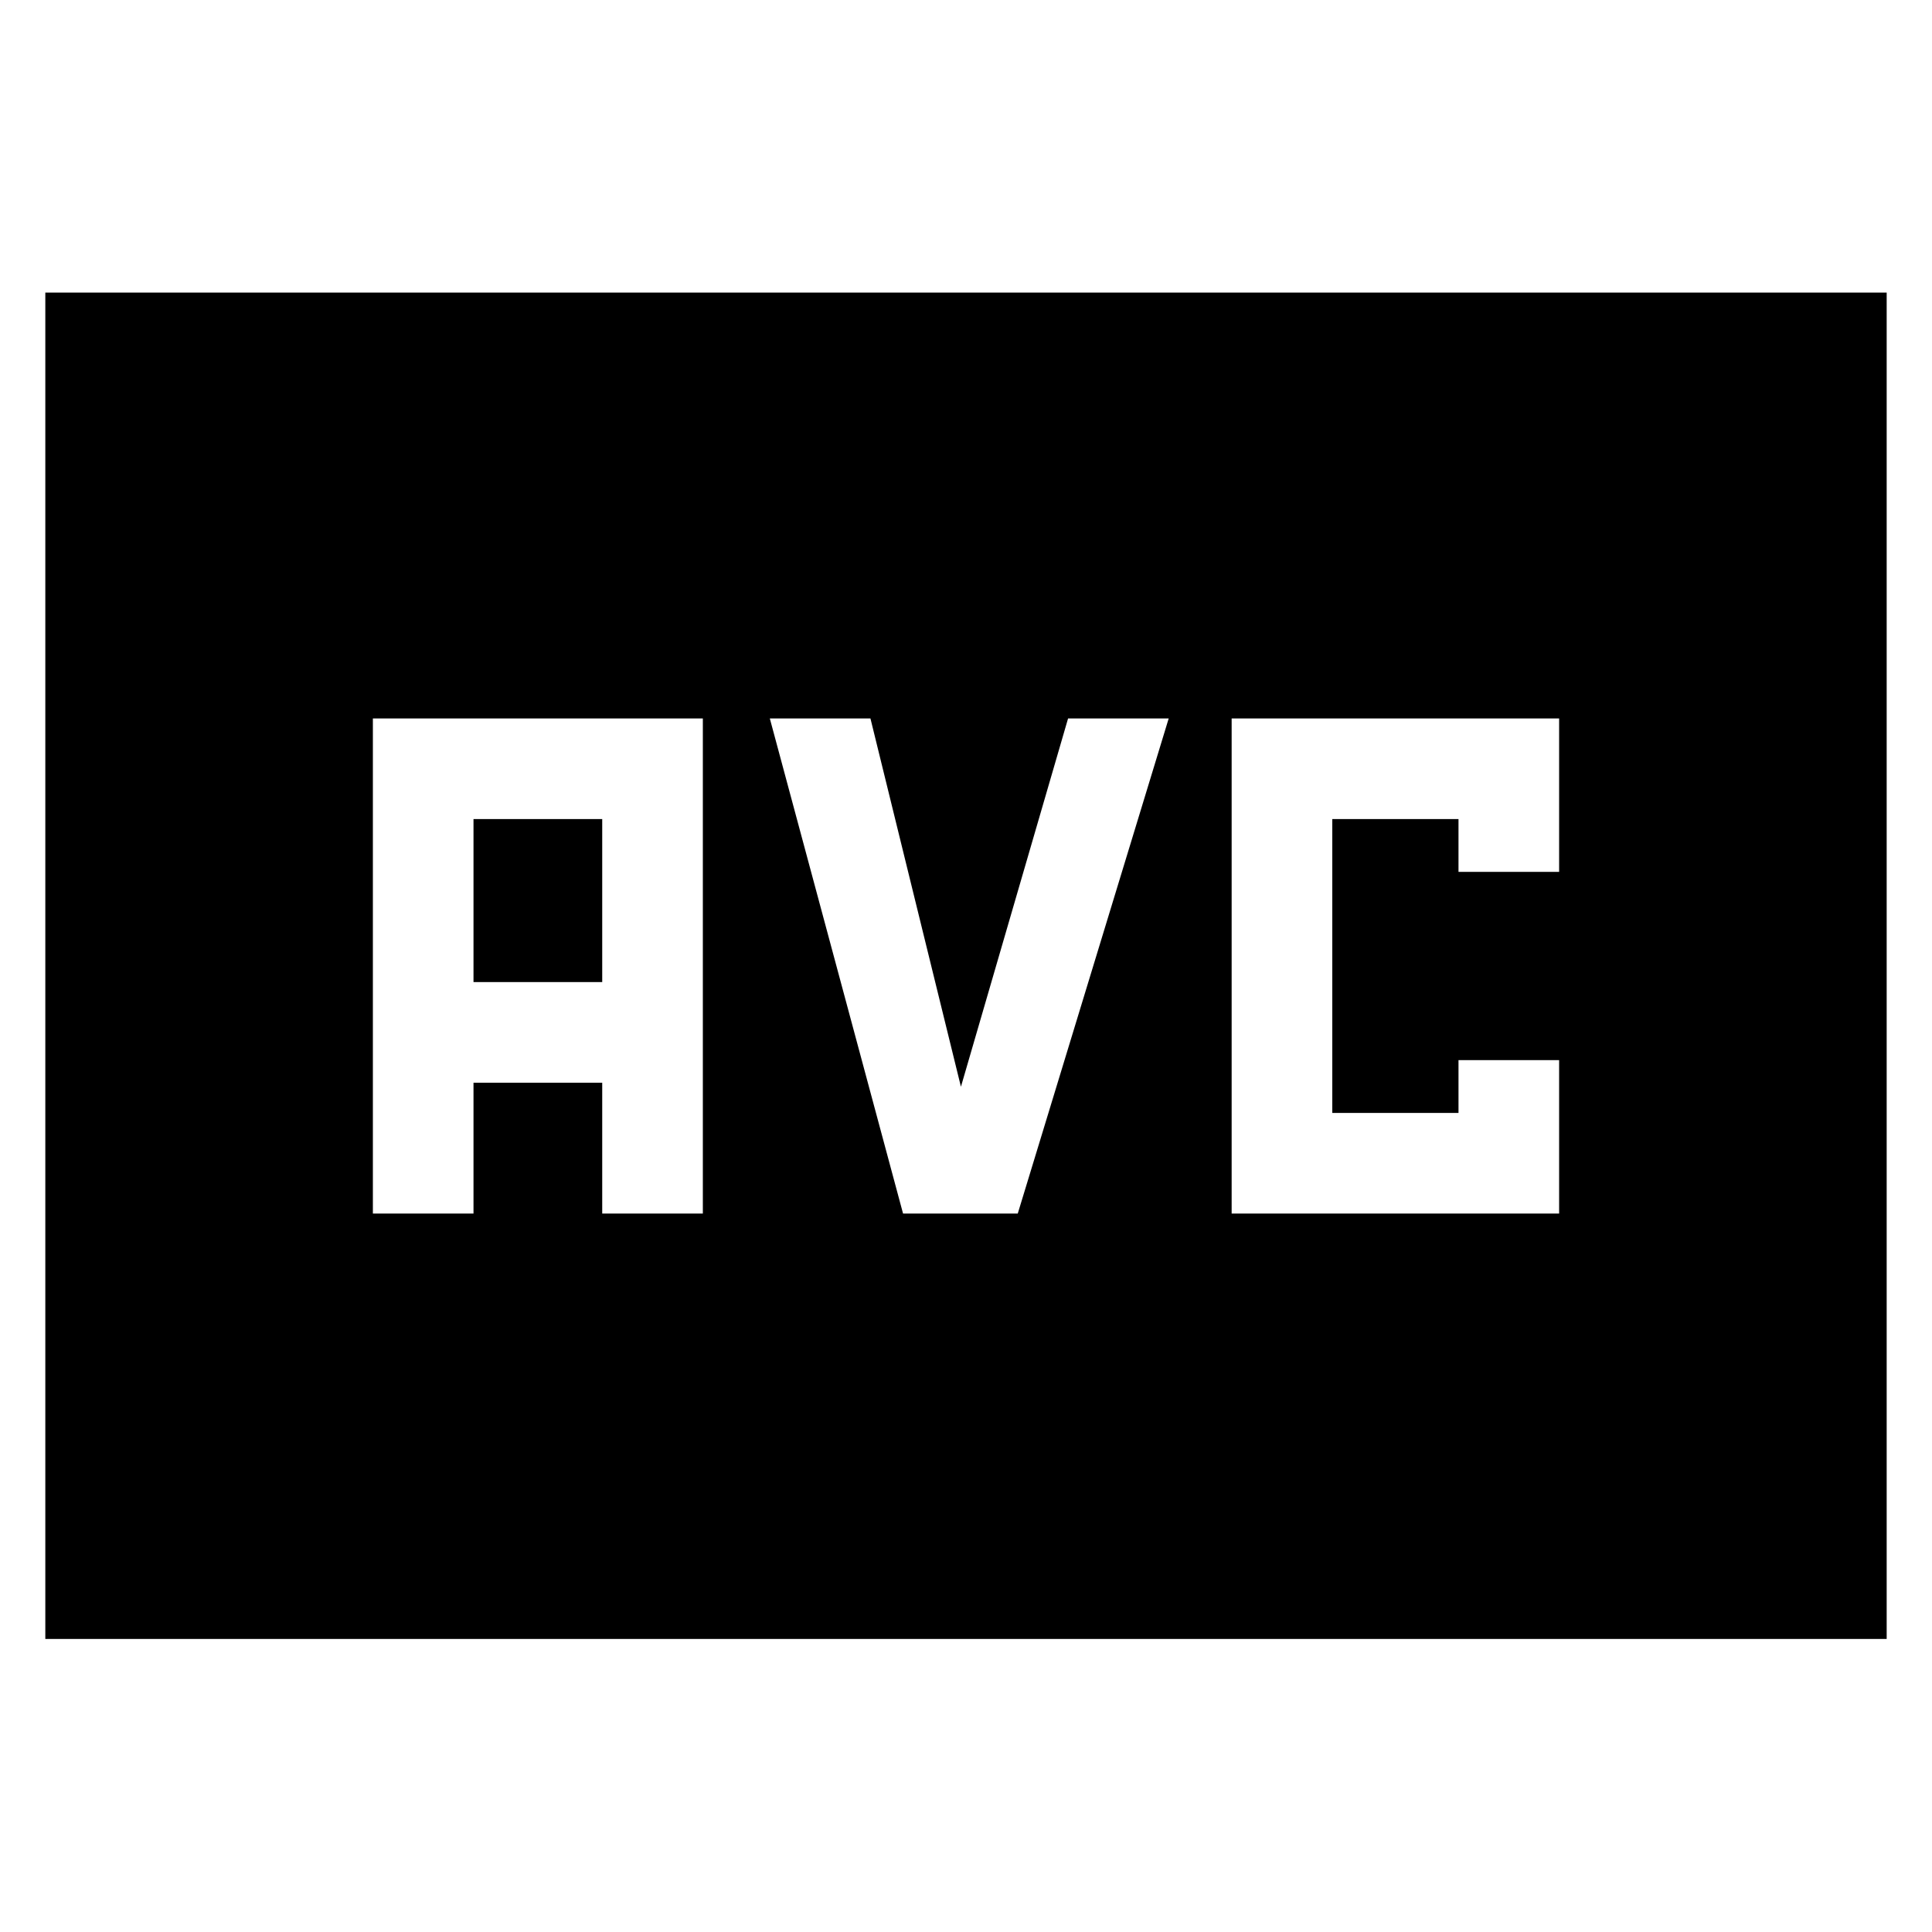 <svg xmlns="http://www.w3.org/2000/svg" height="48" viewBox="0 -960 960 960" width="48"><path d="M185.28-357h50v-65h63.96v65h50v-246H185.28v246Zm50-115v-81h63.96v81h-63.96Zm213.44 115h57l75-246h-50l-53.24 183-44.96-183h-50l66.2 246ZM612-357h162.72v-76.24h-50V-407H662v-146h62.72v26.24h50V-603H612v246ZM22.52-145.61v-669.02h914.96v669.02H22.52Z"/></svg>